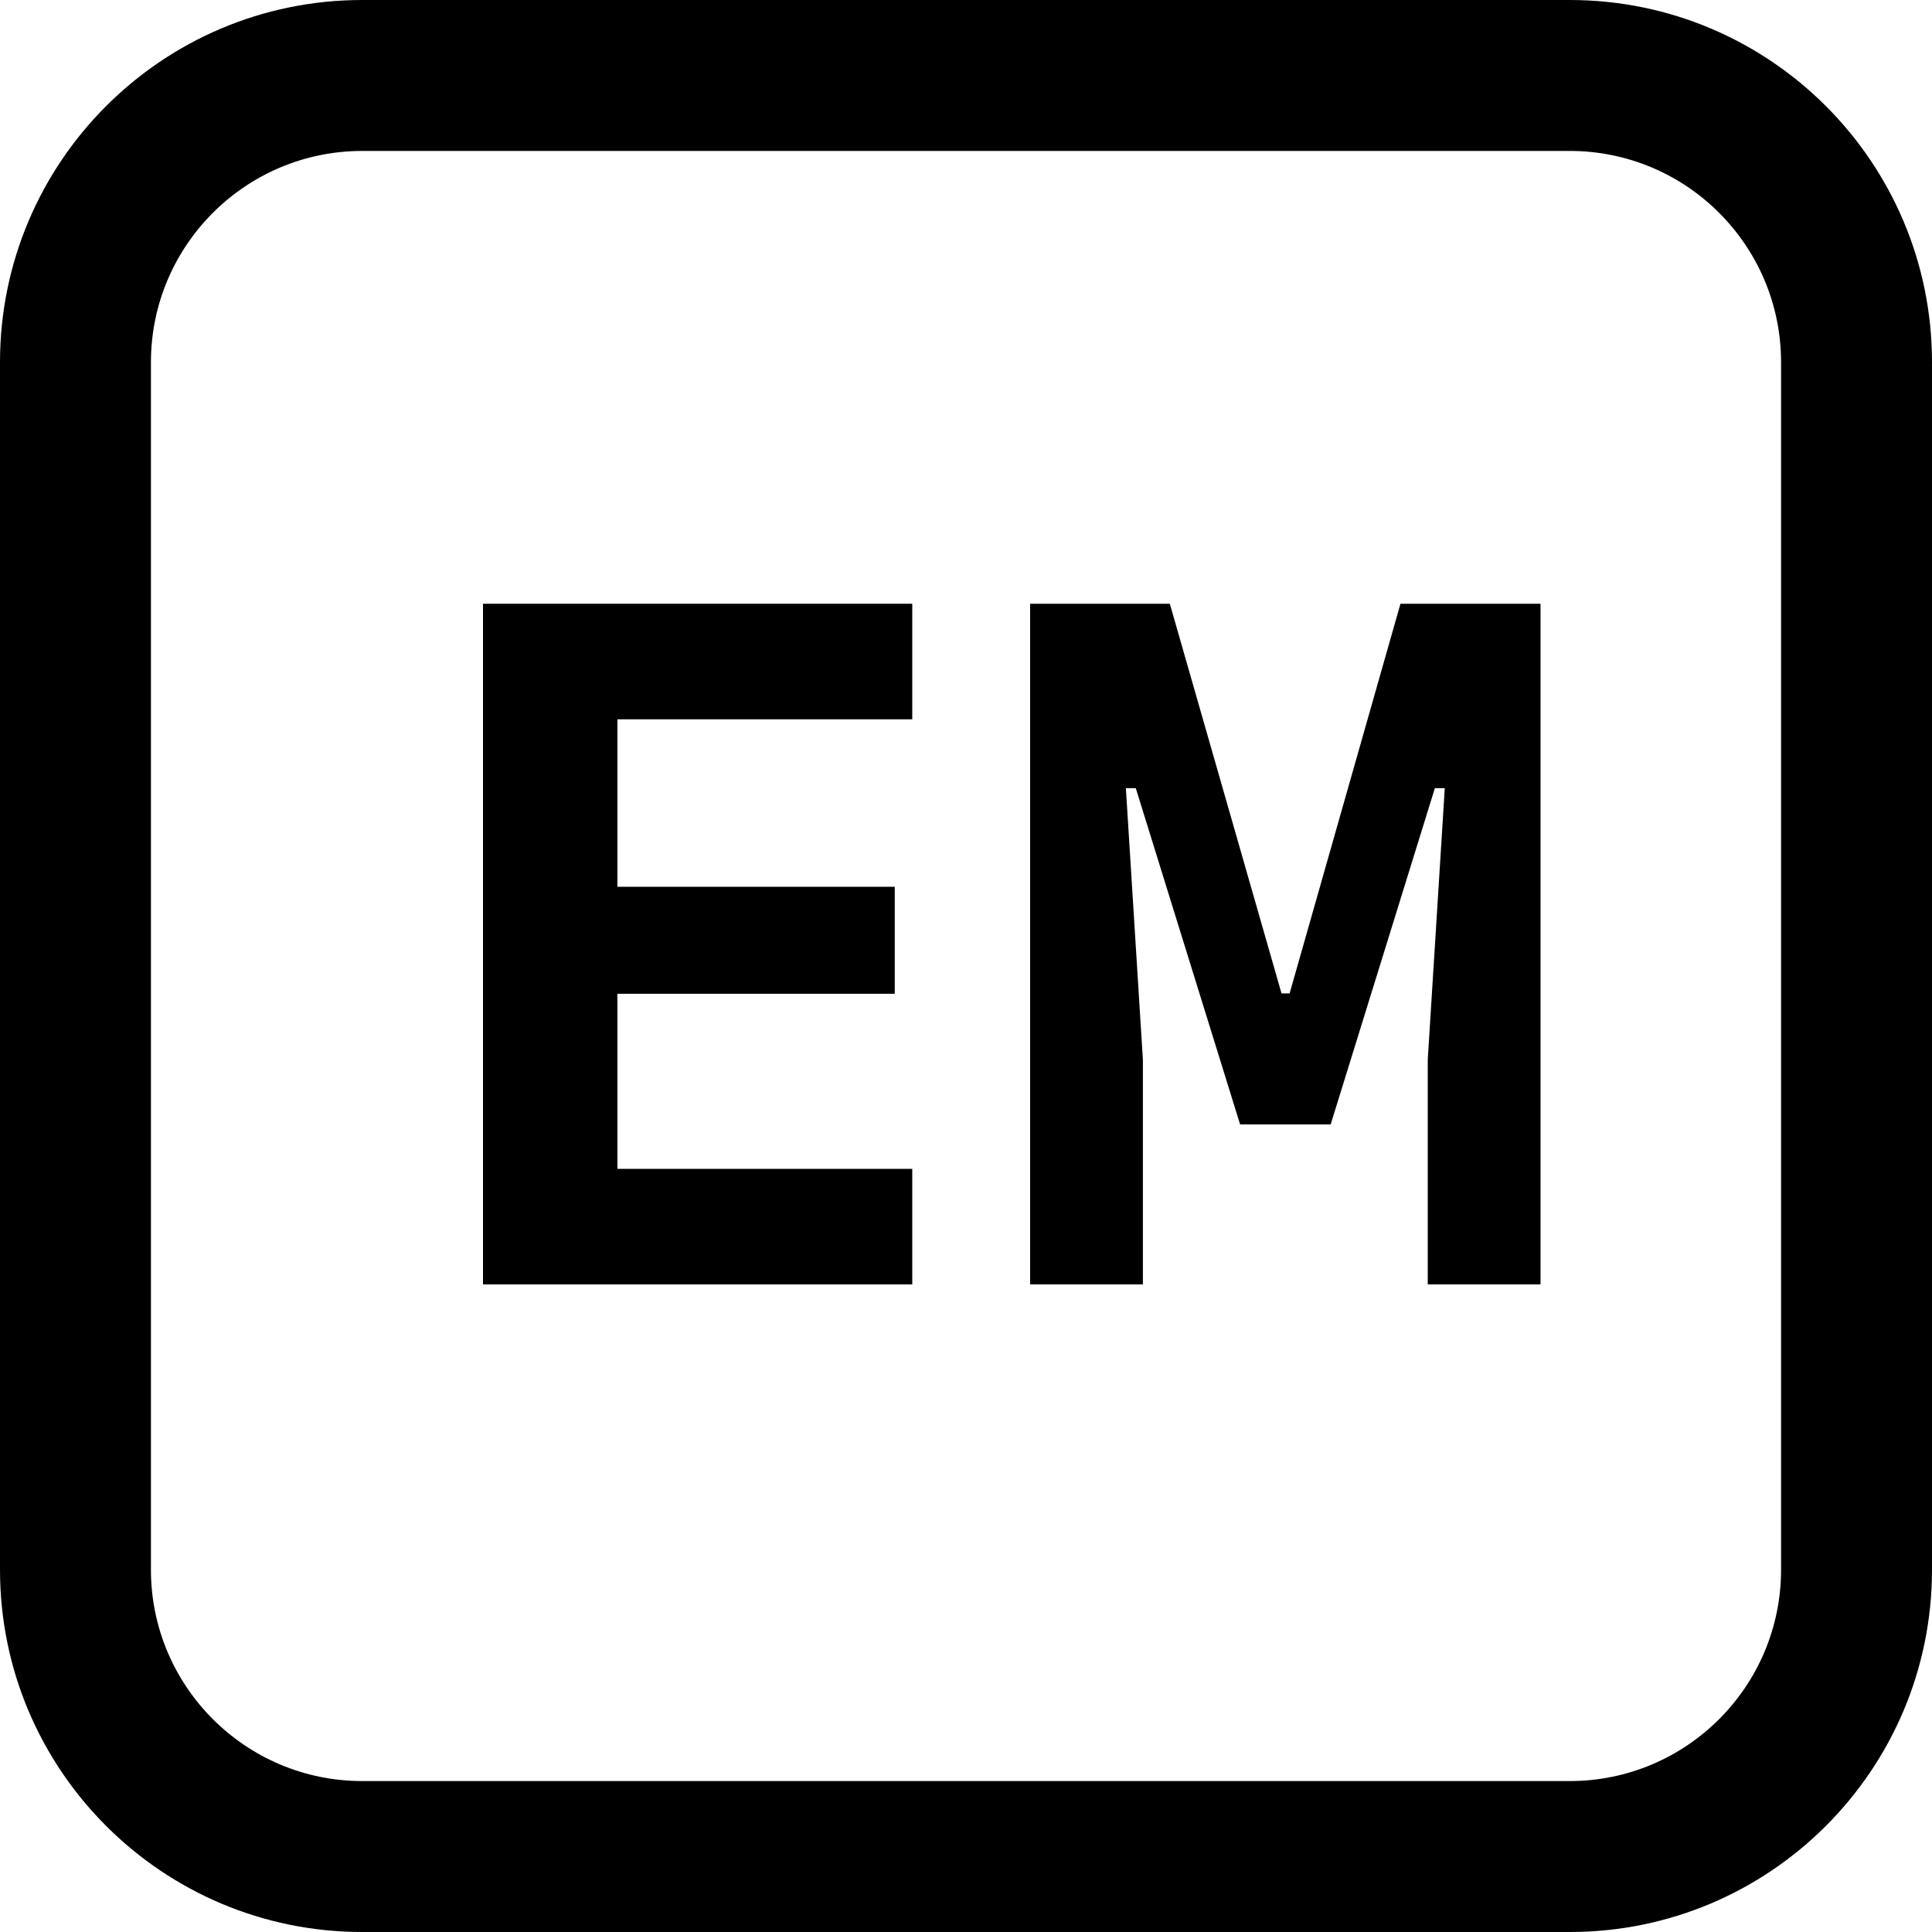 <svg fill="currentColor" viewBox="0 0 16 16" xmlns="http://www.w3.org/2000/svg">
    <path
        fill-rule="evenodd"
        clip-rule="evenodd"
        d="M13 1.25H3C2.034 1.25 1.25 2.034 1.25 3V13C1.25 13.966 2.034 14.75 3 14.75H13C13.966 14.75 14.75 13.966 14.75 13V3C14.75 2.034 13.966 1.25 13 1.25ZM3 0C1.343 0 0 1.343 0 3V13C0 14.657 1.343 16 3 16H13C14.657 16 16 14.657 16 13V3C16 1.343 14.657 0 13 0H3Z"
    />
    <path
        d="M9.465 8.777V10.637H8.531V5H9.688L10.613 8.227H10.68L11.598 5H12.758V10.637H11.824V8.777L11.965 6.527H11.883L11.02 9.312H10.27L9.406 6.527H9.324L9.465 8.777Z"
    />
    <path d="M7.555 9.68V10.637H4V5H7.555V5.957H5.113V7.344H7.41V8.23H5.113V9.68H7.555Z" />
</svg>
